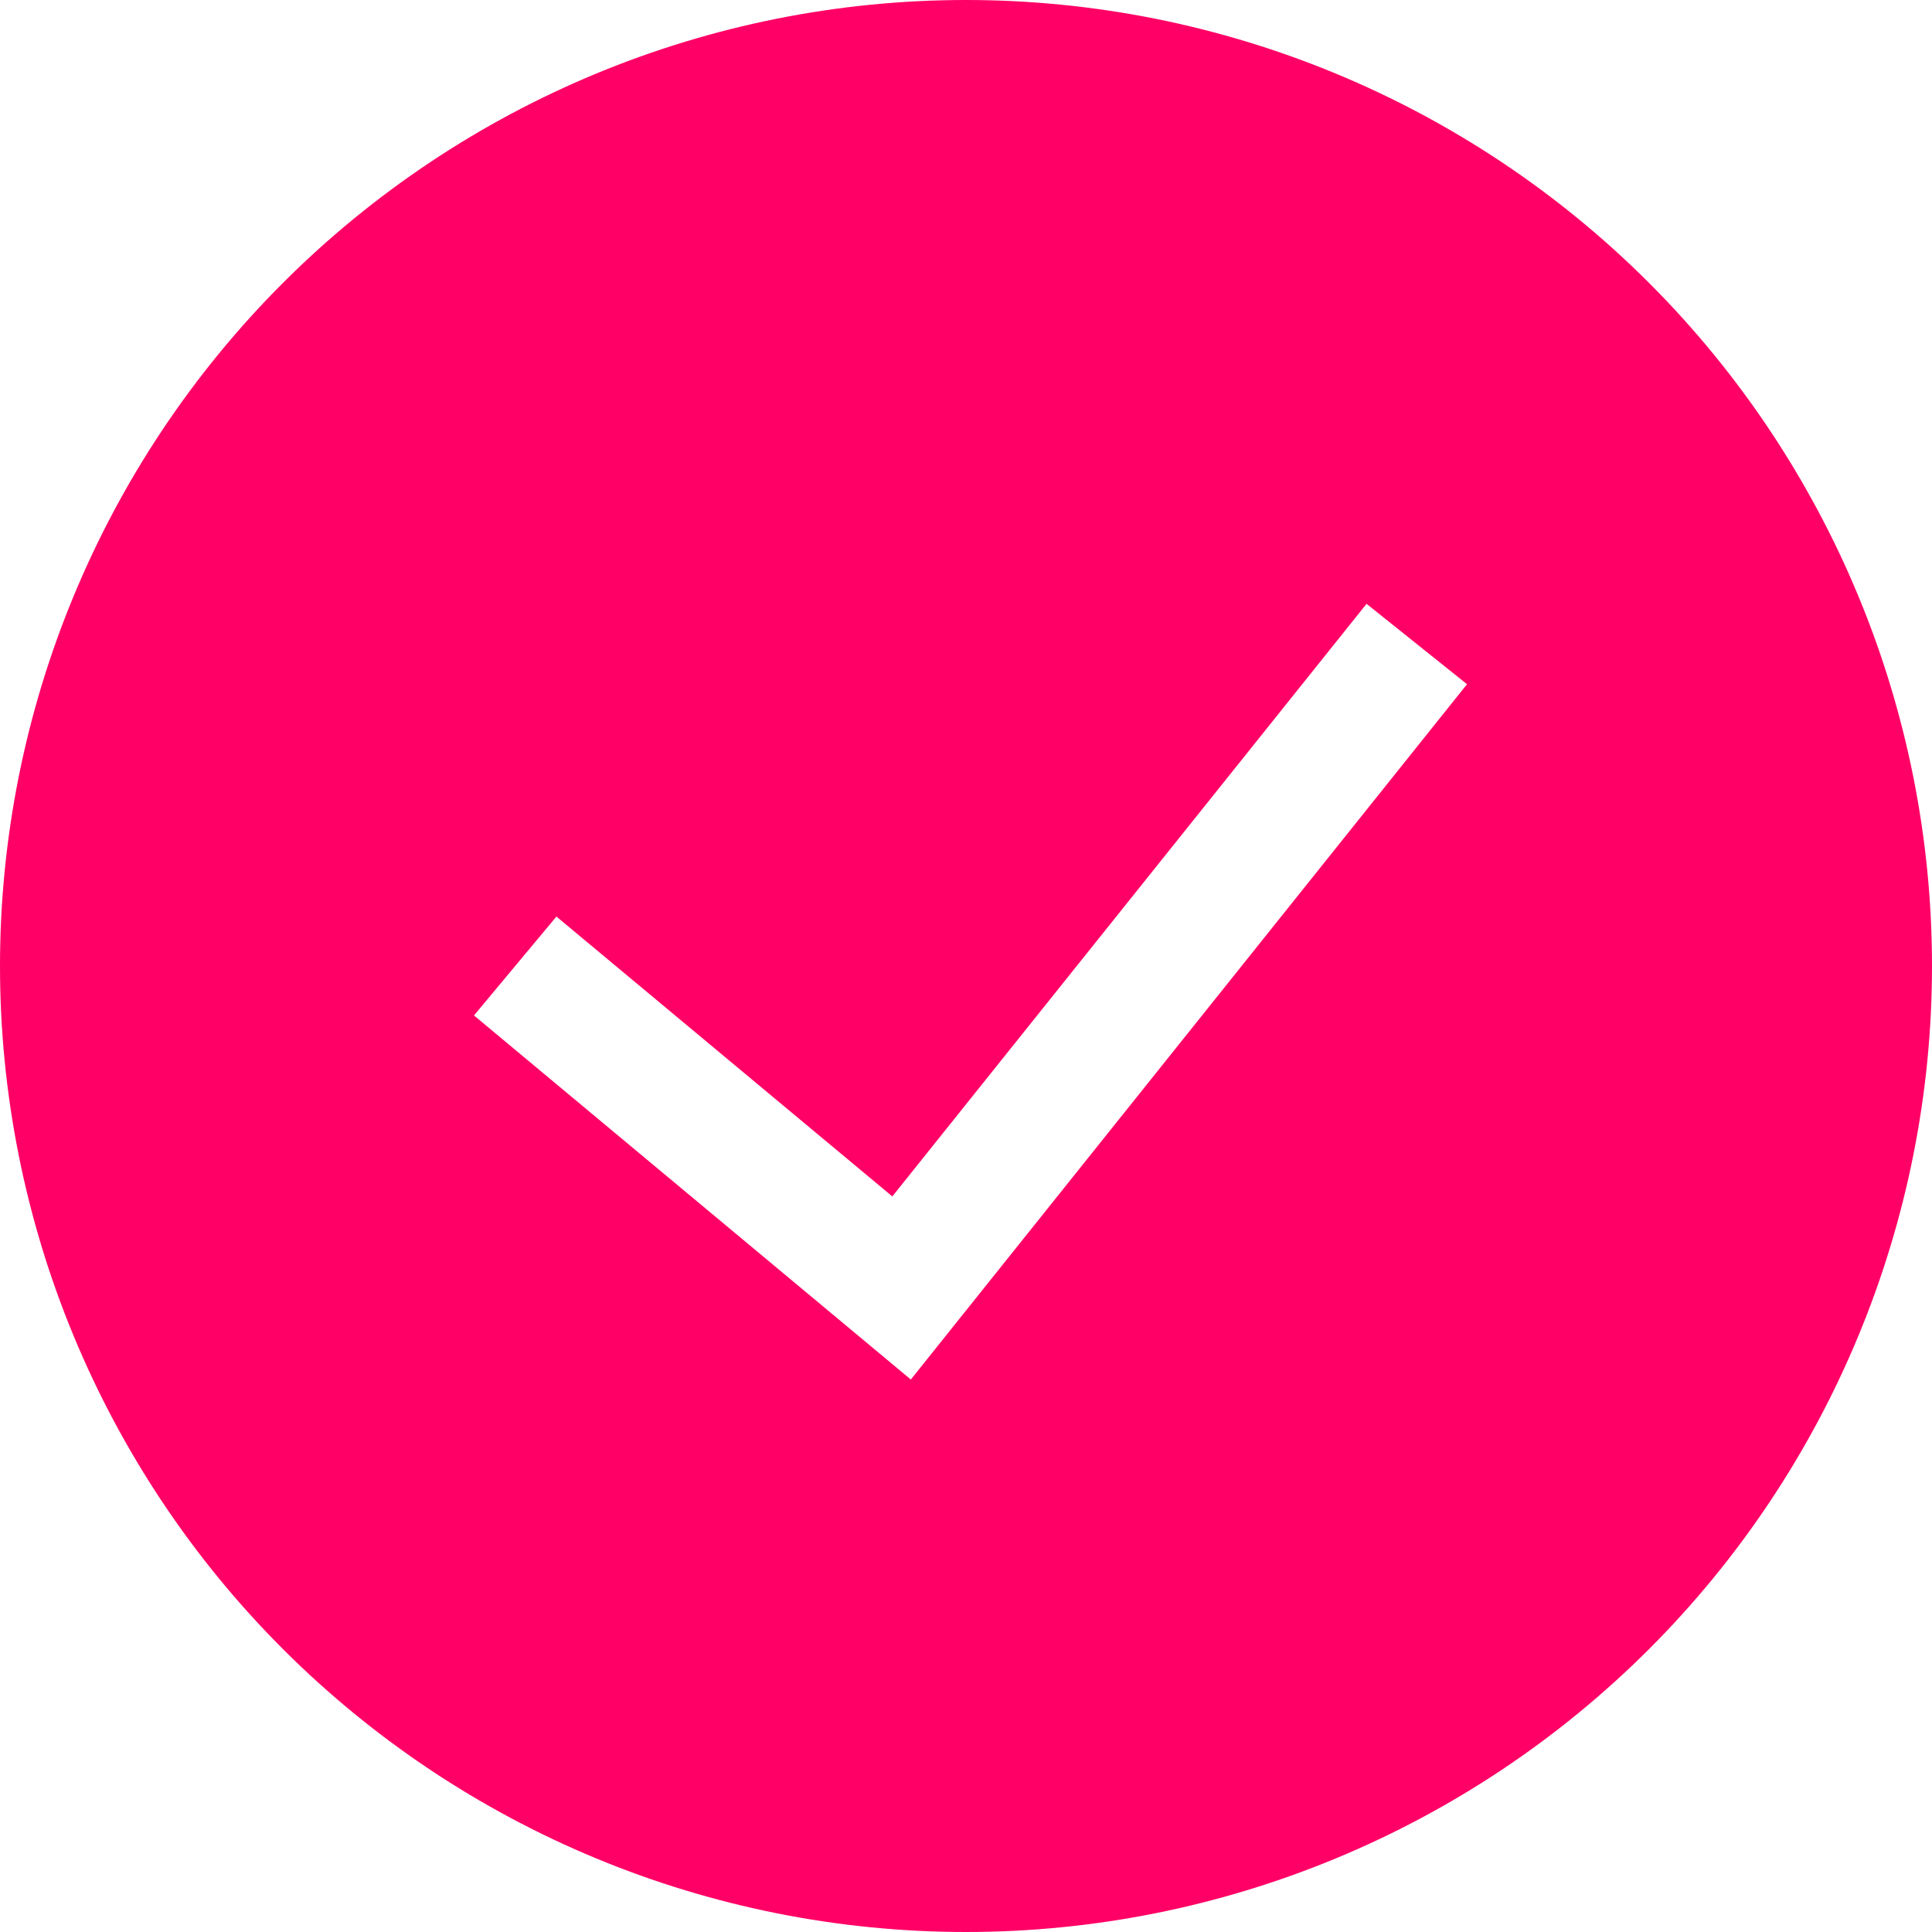 <svg width="79" height="79" viewBox="0 0 79 79" fill="none" xmlns="http://www.w3.org/2000/svg">
<g clip-path="url(#clip0_1092_1572)">
<path fill-rule="evenodd" clip-rule="evenodd" d="M0 39.5C0 29.024 4.162 18.977 11.569 11.569C18.977 4.162 29.024 0 39.5 0C49.976 0 60.023 4.162 67.431 11.569C74.838 18.977 79 29.024 79 39.5C79 49.976 74.838 60.023 67.431 67.431C60.023 74.838 49.976 79 39.5 79C29.024 79 18.977 74.838 11.569 67.431C4.162 60.023 0 49.976 0 39.5ZM37.246 56.406L59.987 27.977L55.879 24.69L36.487 48.922L22.752 37.478L19.381 41.522L37.246 56.411V56.406Z" fill="#FF0066"/>
</g>
<defs>
<clipPath id="clip0_1092_1572">
<rect width="79" height="79" fill="white"/>
</clipPath>
</defs>
</svg>
